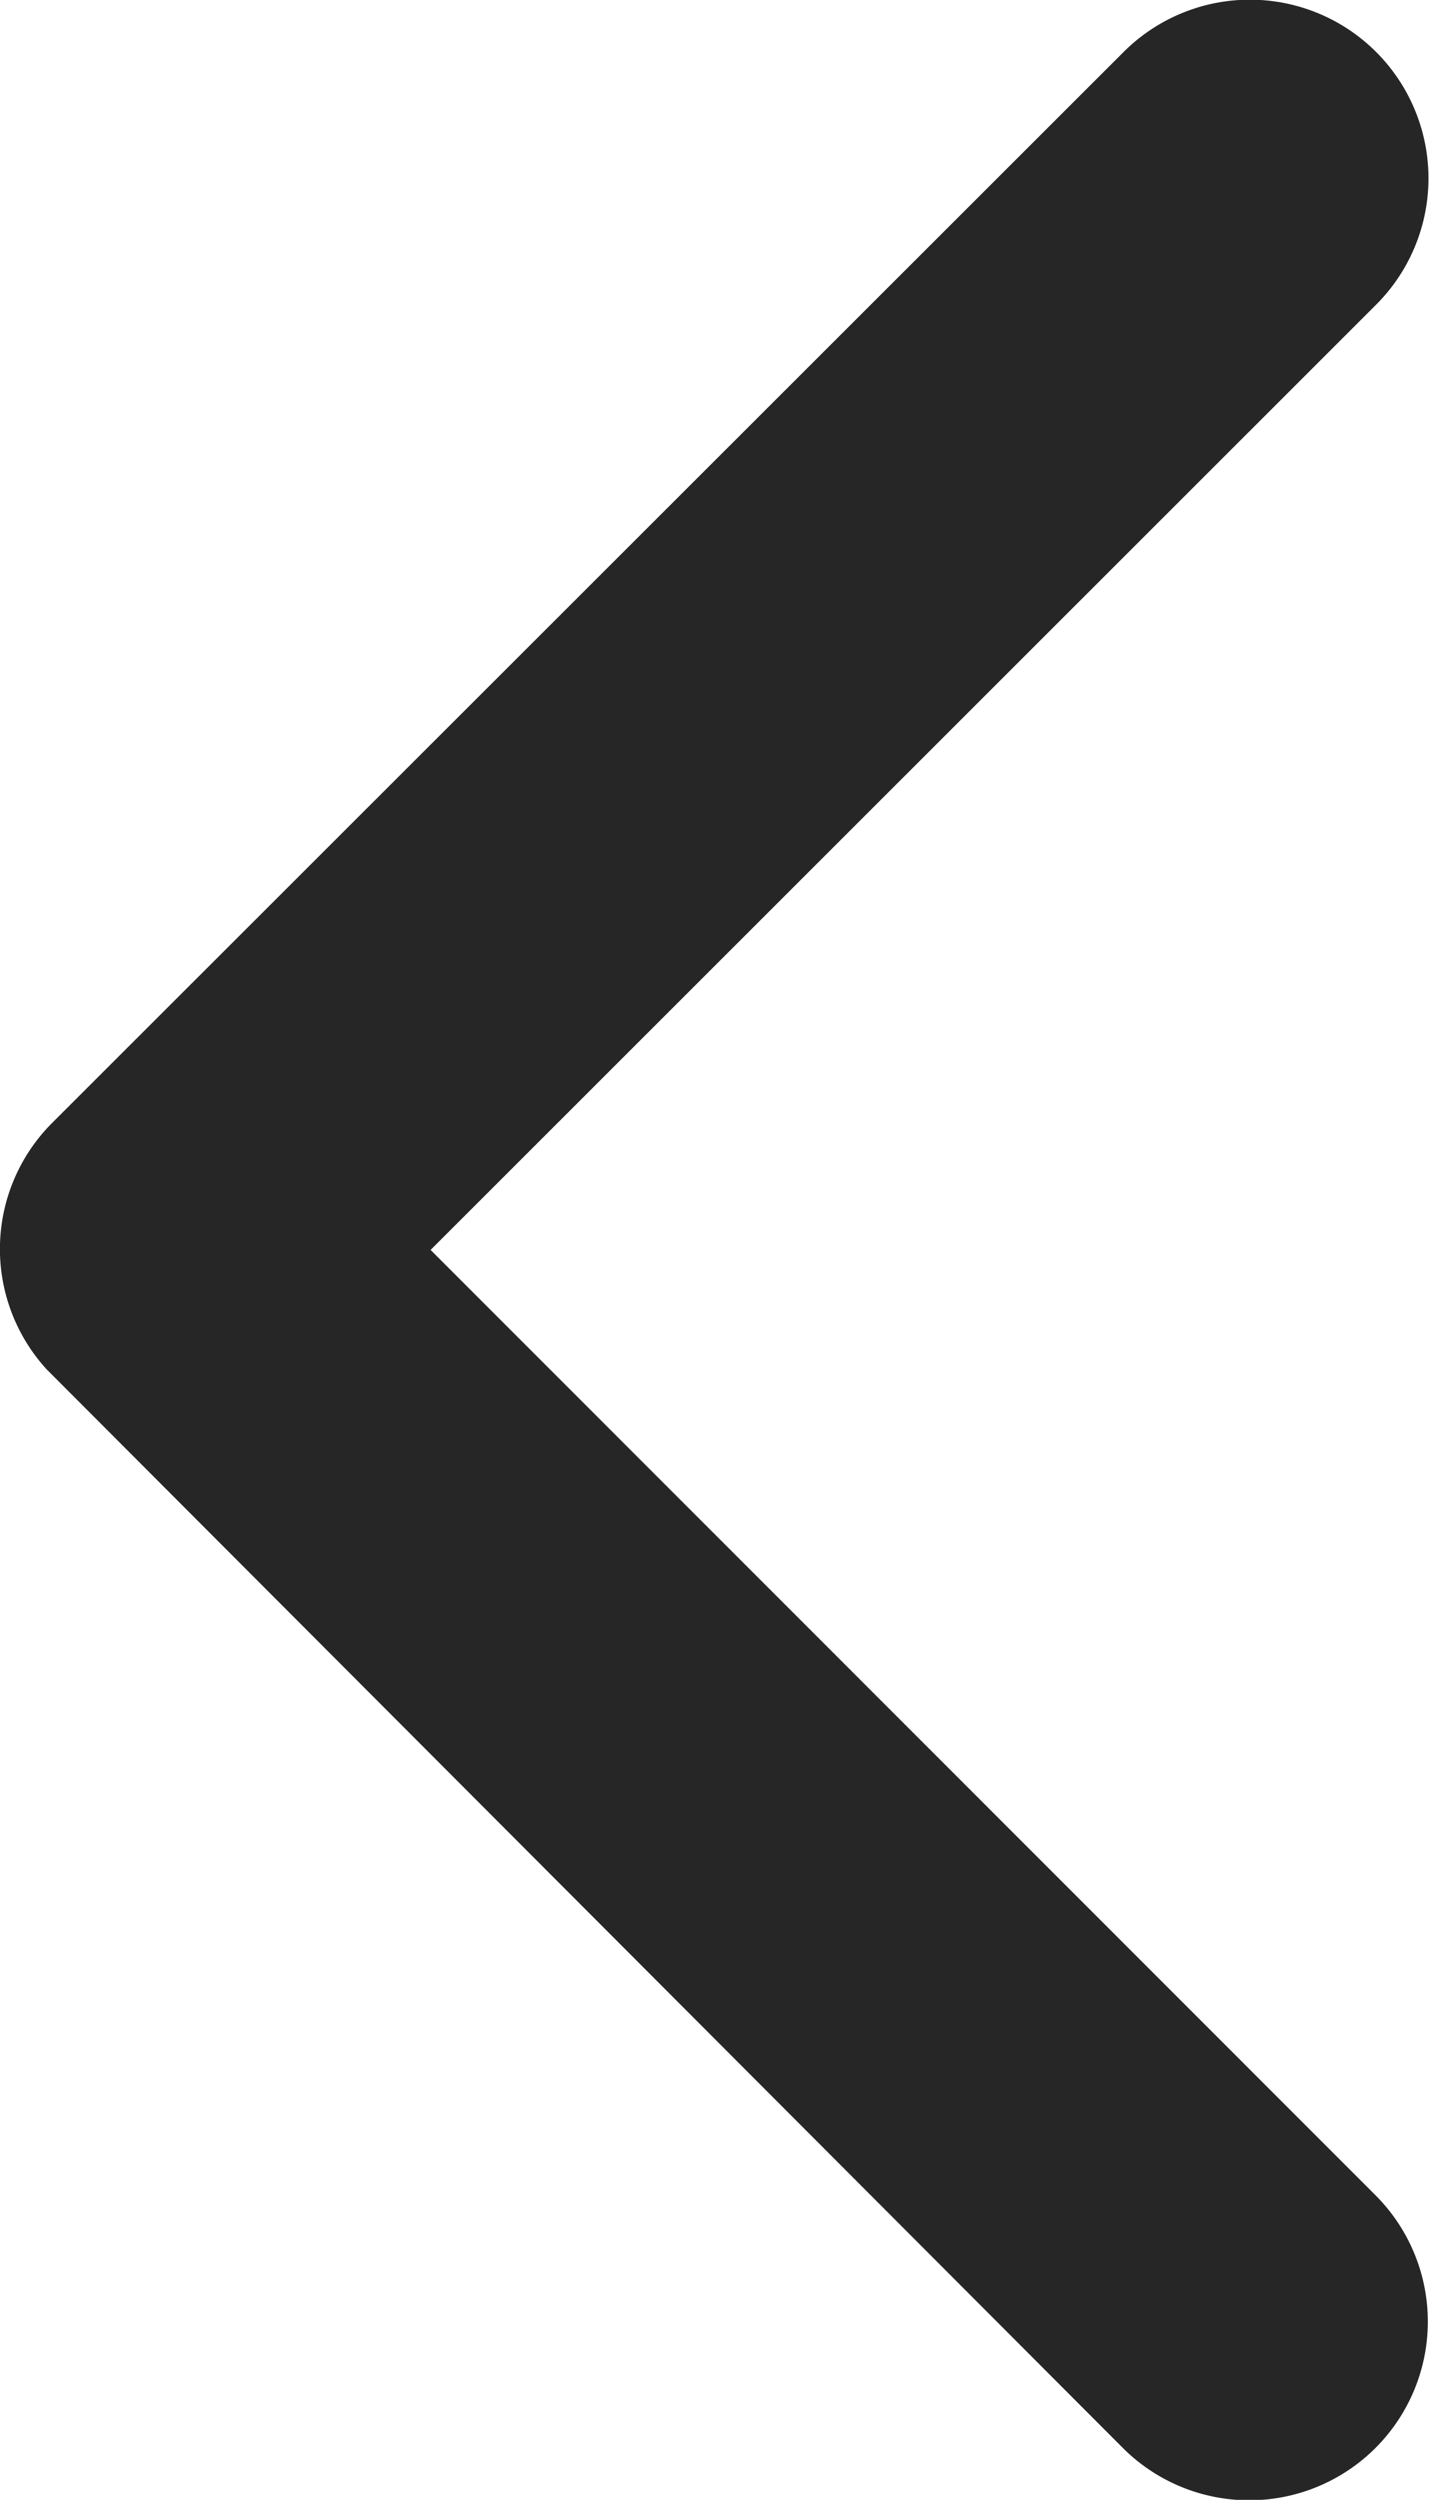 <svg xmlns="http://www.w3.org/2000/svg" width="10.291" height="18" viewBox="0 0 10.291 18">
    <g>
        <path fill="#262626" d="M7.189 9L.378 15.808A1.286 1.286 0 1 0 2.2 17.624l7.716-7.711a1.284 1.284 0 0 0 .038-1.773L2.205.375A1.286 1.286 0 0 0 .383 2.192z" transform="rotate(180 5.145 9)"/>
    </g>
</svg>
